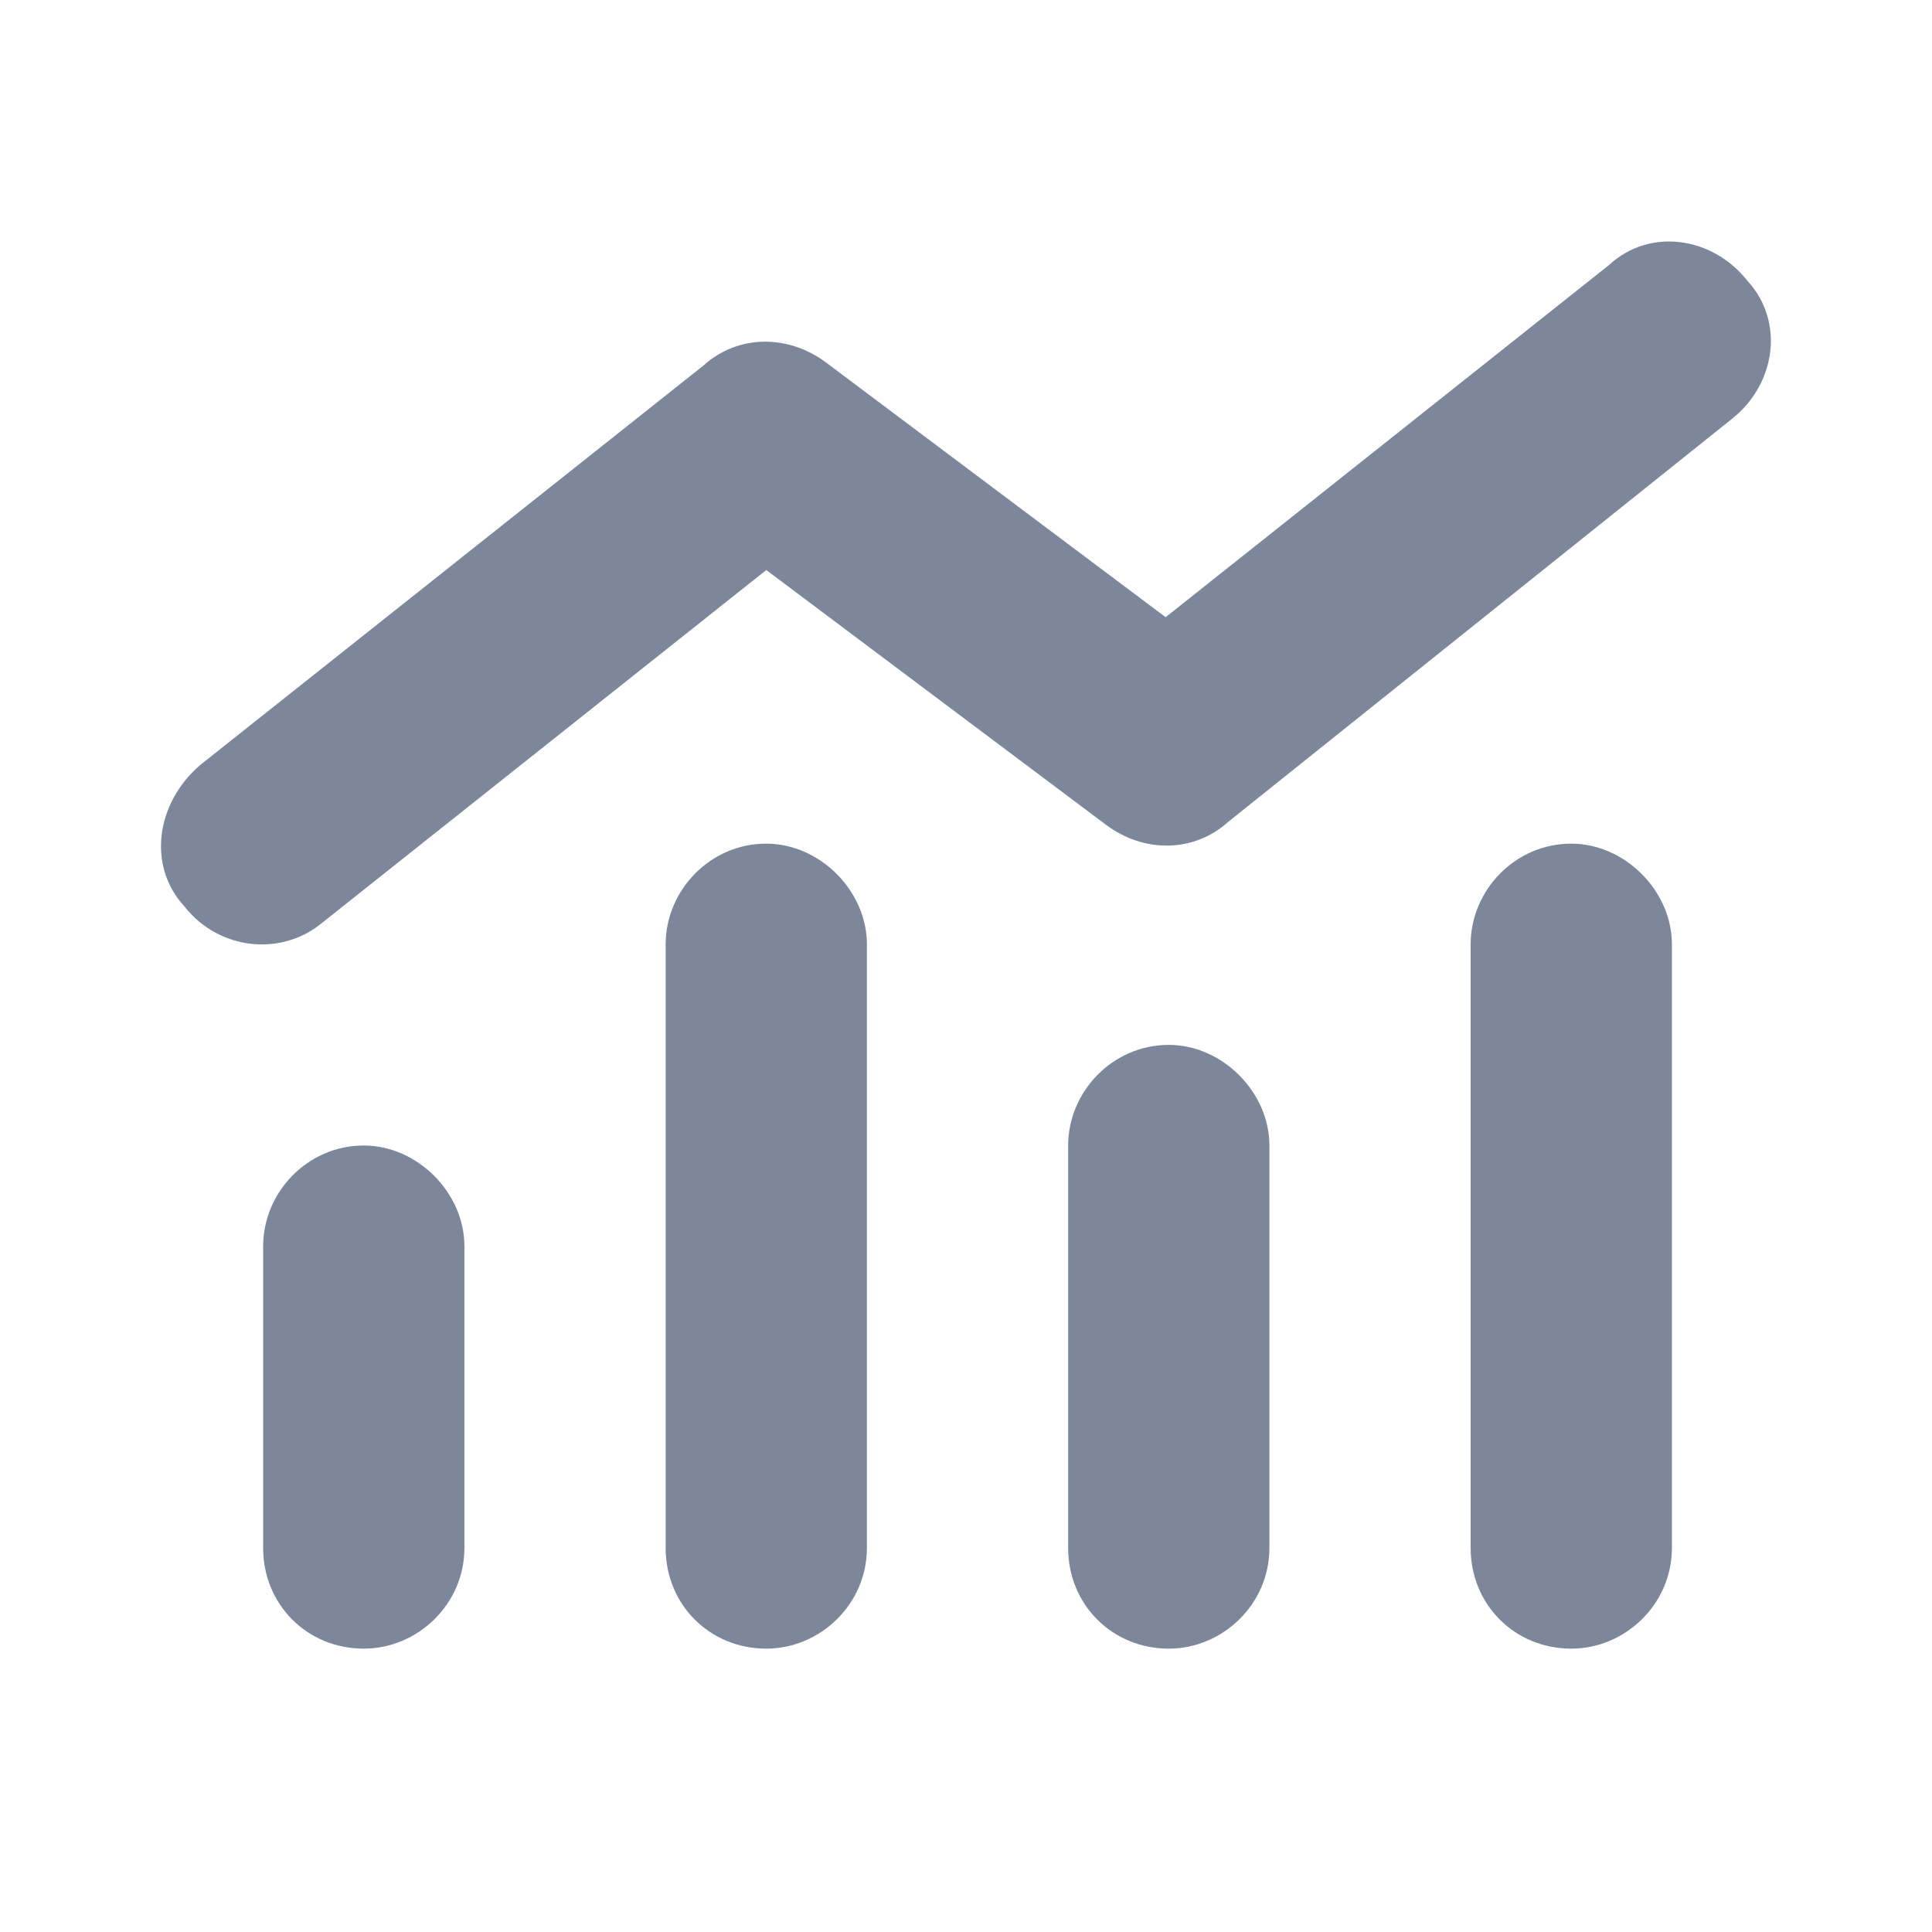 <svg width="24" height="24" viewBox="0 0 24 24" fill="none" xmlns="http://www.w3.org/2000/svg">
<path d="M15.261 10.206C14.831 10.597 14.206 10.597 13.738 10.245L9.519 7.081L4.011 11.456C3.503 11.886 2.722 11.808 2.292 11.261C1.823 10.753 1.941 9.972 2.487 9.503L8.737 4.542C9.167 4.152 9.792 4.152 10.261 4.503L14.48 7.667L19.988 3.292C20.495 2.823 21.276 2.941 21.706 3.487C22.175 3.995 22.058 4.777 21.511 5.206L15.261 10.206ZM8.269 11.73C8.269 11.066 8.816 10.48 9.519 10.48C10.183 10.48 10.769 11.066 10.769 11.73V19.23C10.769 19.933 10.183 20.48 9.519 20.48C8.816 20.48 8.269 19.933 8.269 19.23V11.73ZM3.269 15.48C3.269 14.816 3.816 14.23 4.519 14.23C5.183 14.23 5.769 14.816 5.769 15.48V19.23C5.769 19.933 5.183 20.48 4.519 20.48C3.816 20.48 3.269 19.933 3.269 19.23V15.48ZM15.769 14.23V19.23C15.769 19.933 15.183 20.48 14.519 20.48C13.816 20.48 13.269 19.933 13.269 19.23V14.23C13.269 13.566 13.816 12.98 14.519 12.98C15.183 12.98 15.769 13.566 15.769 14.23ZM18.269 11.73C18.269 11.066 18.816 10.48 19.519 10.48C20.183 10.48 20.769 11.066 20.769 11.73V19.23C20.769 19.933 20.183 20.48 19.519 20.48C18.816 20.48 18.269 19.933 18.269 19.23V11.73Z" fill="#7C879C"/>
</svg>
